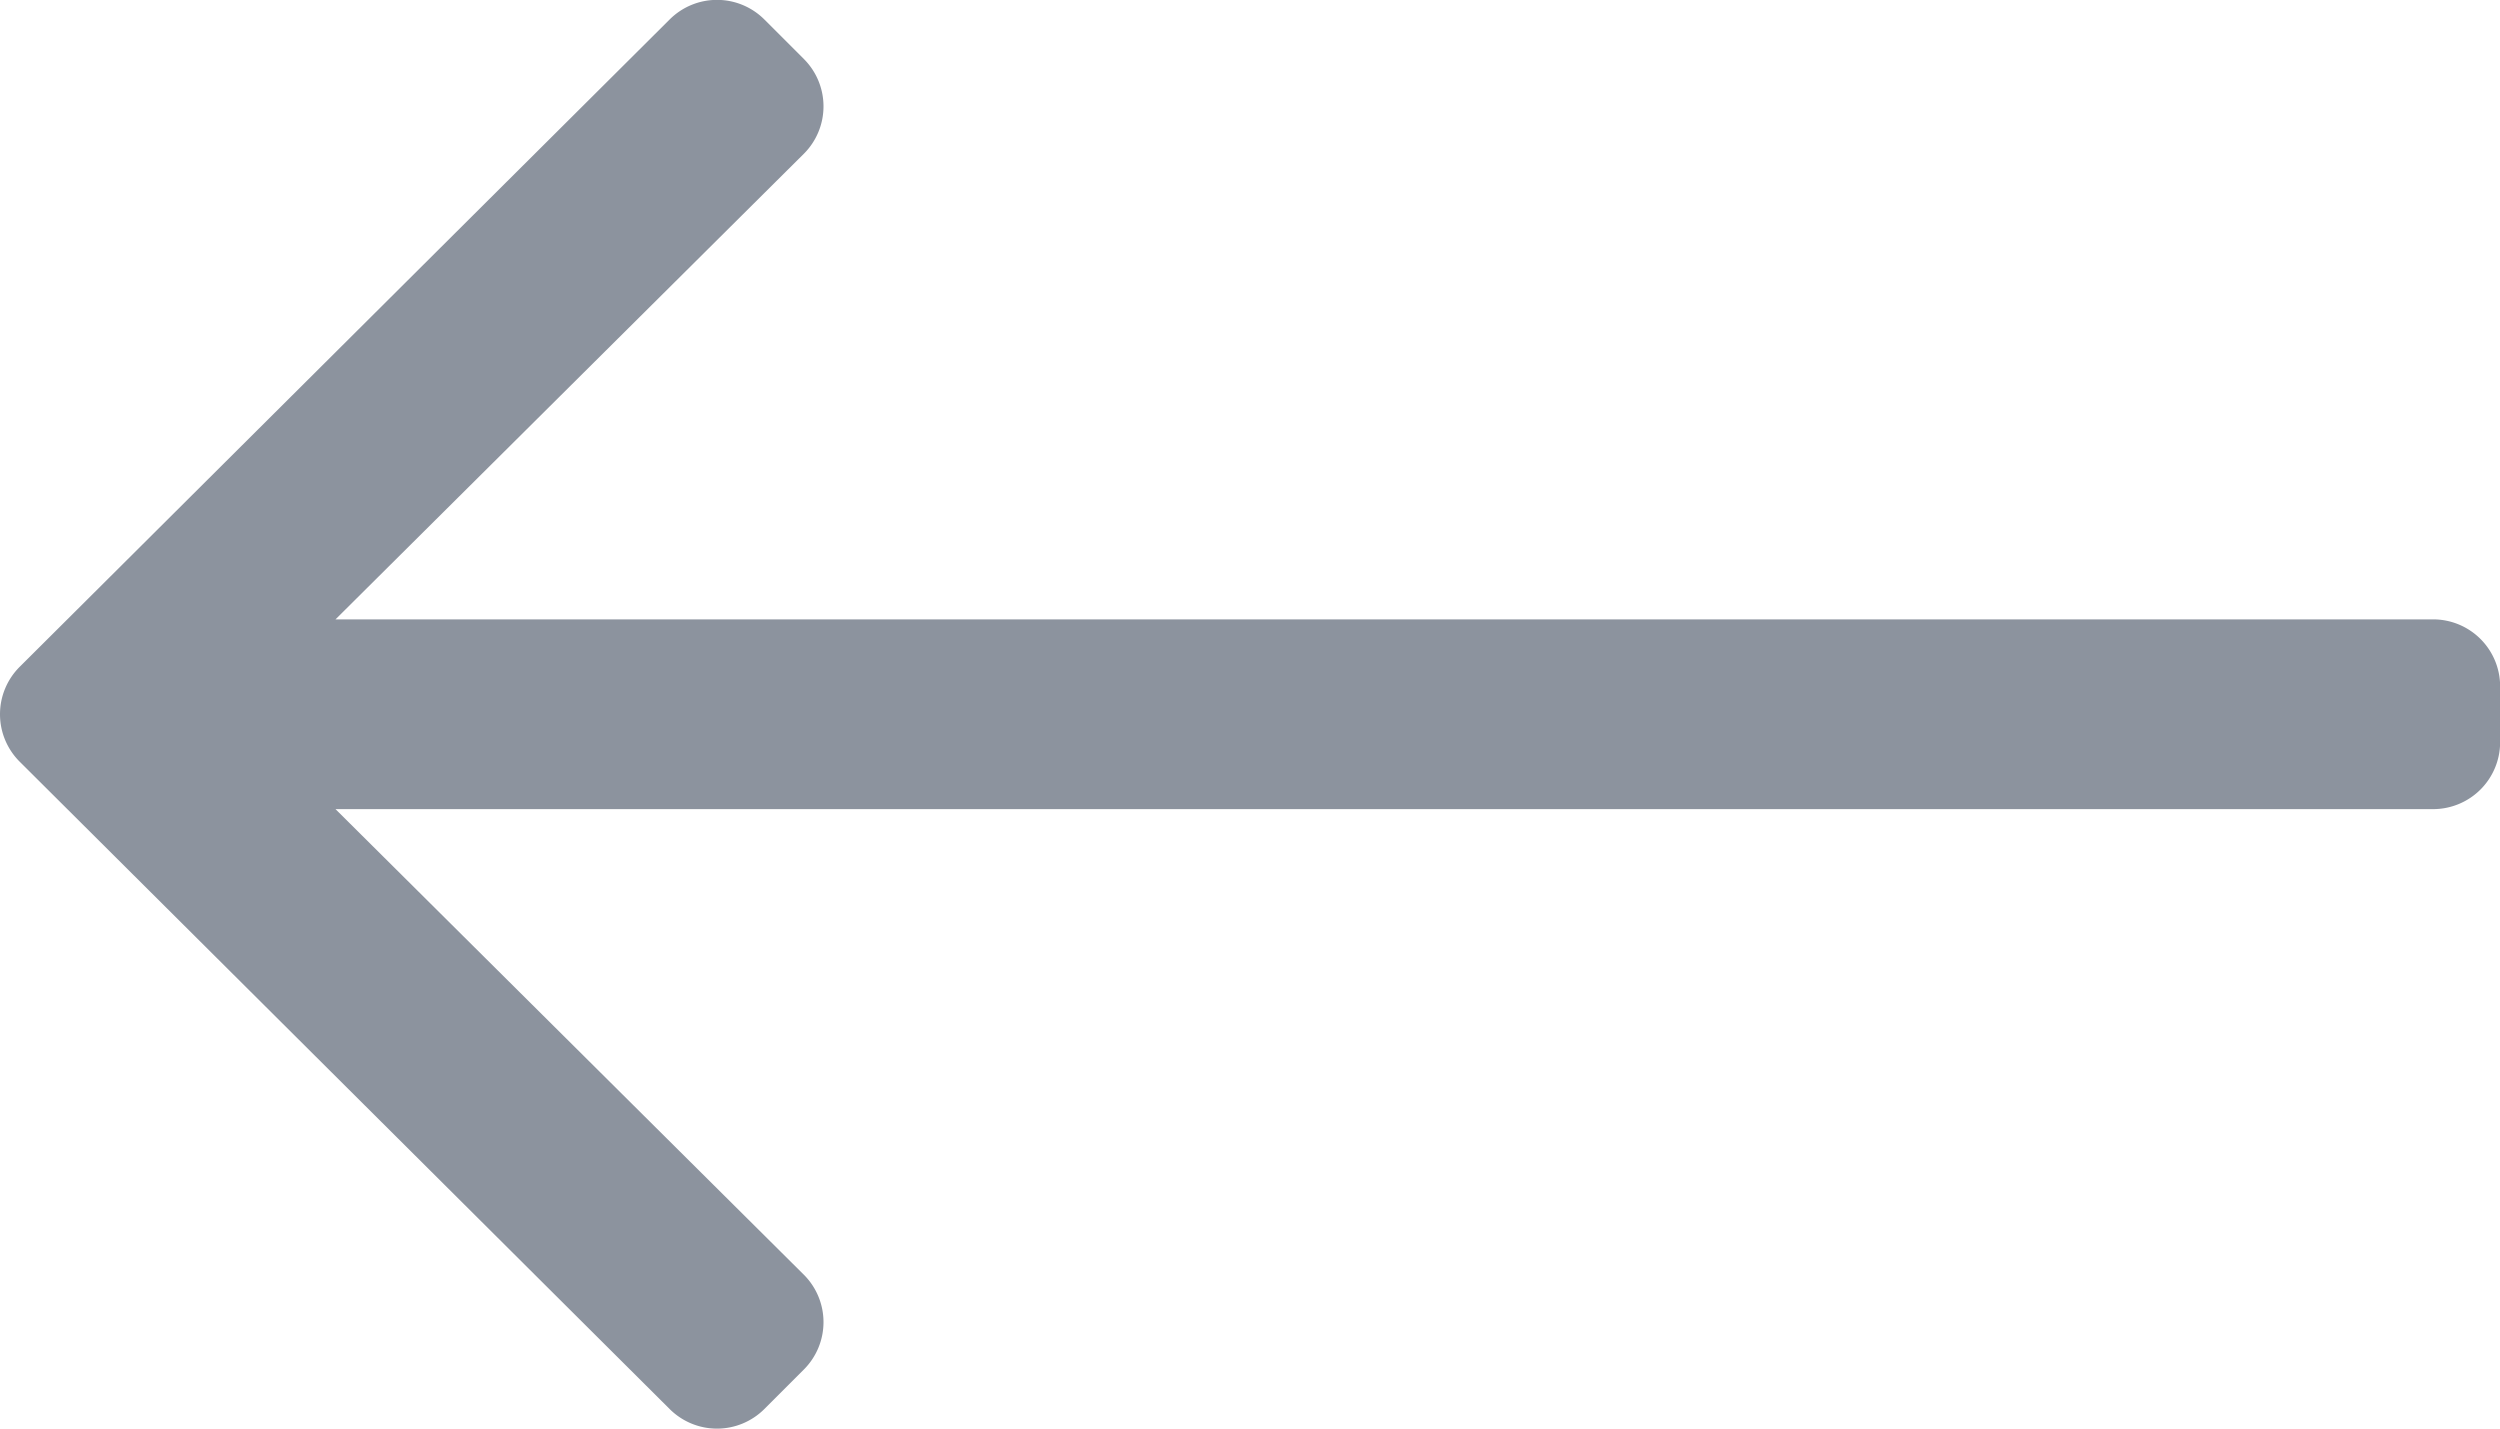 <svg xmlns="http://www.w3.org/2000/svg" width="20" height="11.429" viewBox="0 0 20 11.429"><defs><style>.a{fill:#8c939e;}</style></defs><path class="a" d="M6.115,139.272l.316-.316a.536.536,0,0,0,0-.758l-3.747-3.725H19.465a.536.536,0,0,0,.536-.536v-.446a.536.536,0,0,0-.536-.536H2.684l3.747-3.725a.536.536,0,0,0,0-.758l-.316-.316a.536.536,0,0,0-.758,0l-5.2,5.179a.536.536,0,0,0,0,.758l5.2,5.179A.536.536,0,0,0,6.115,139.272Z" transform="translate(0 -128)"/></svg>